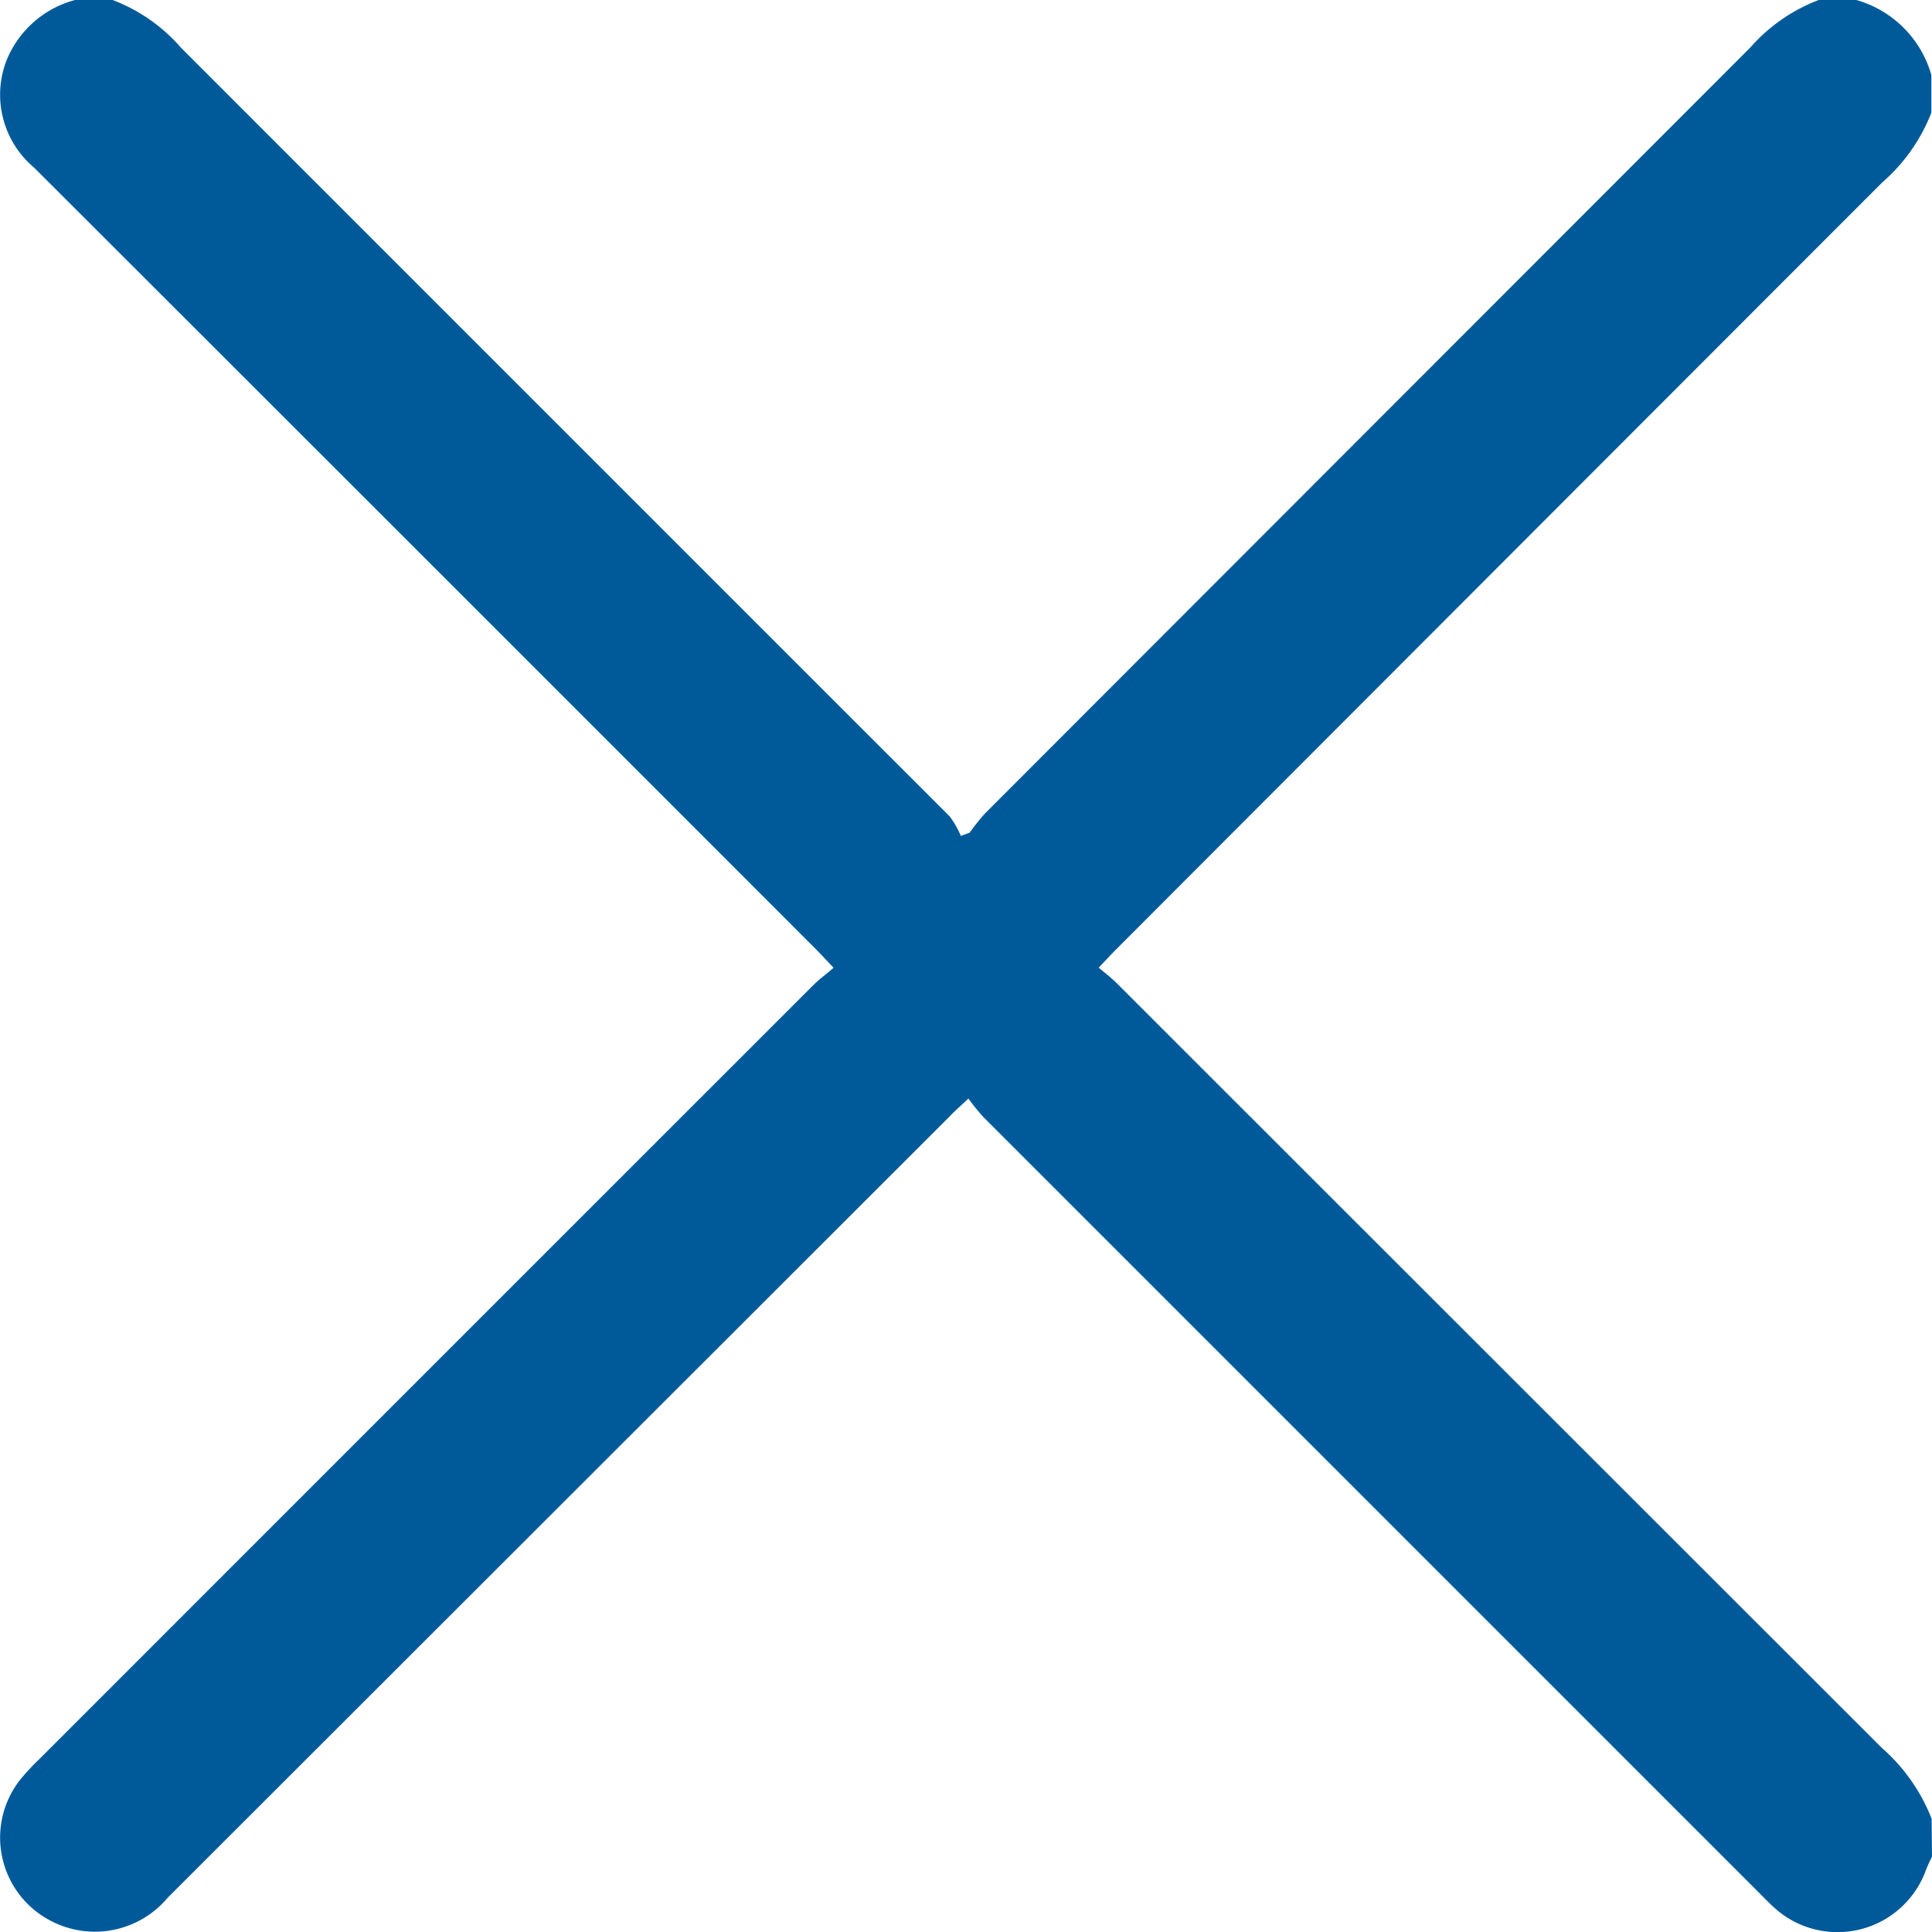 <svg id="Group_4408" data-name="Group 4408" xmlns="http://www.w3.org/2000/svg" xmlns:xlink="http://www.w3.org/1999/xlink" width="15.436" height="15.437" viewBox="0 0 15.436 15.437">
  <defs>
    <clipPath id="clip-path">
      <rect id="Rectangle_1789" data-name="Rectangle 1789" width="15.436" height="15.437" fill="#005a9a"/>
    </clipPath>
  </defs>
  <g id="Group_4407" data-name="Group 4407" transform="translate(0 0)" clip-path="url(#clip-path)">
    <path id="Path_2343" data-name="Path 2343" d="M15.436,14.833c-.016.035-.034.07-.048.107a.751.751,0,0,1-1.214.3c-.041-.037-.079-.077-.118-.116l-6.2-6.2a1.842,1.842,0,0,1-.119-.147c-.067.064-.11.1-.152.145L1.34,15.162a.759.759,0,0,1-.943.18.748.748,0,0,1-.234-1.125,1.846,1.846,0,0,1,.154-.165q3.09-3.091,6.18-6.18c.046-.046.1-.085.163-.14-.055-.058-.094-.1-.135-.142Q3.4,4.463.27,1.337A.76.76,0,0,1,.05.488.816.816,0,0,1,.6,0H.9a1.371,1.371,0,0,1,.546.381Q4.517,3.453,7.587,6.522a.743.743,0,0,1,.09.157l.07-.026A1.811,1.811,0,0,1,7.869,6.5q3.057-3.06,6.115-6.12A1.377,1.377,0,0,1,14.531,0h.3a.87.87,0,0,1,.6.6V.9a1.418,1.418,0,0,1-.392.557Q11.976,4.522,8.915,7.588c-.041.041-.081.085-.137.143.057.048.105.085.147.127q3.054,3.053,6.108,6.105a1.46,1.46,0,0,1,.4.568Z" transform="translate(0 0)" fill="#005a9a"/>
  </g>
</svg>
